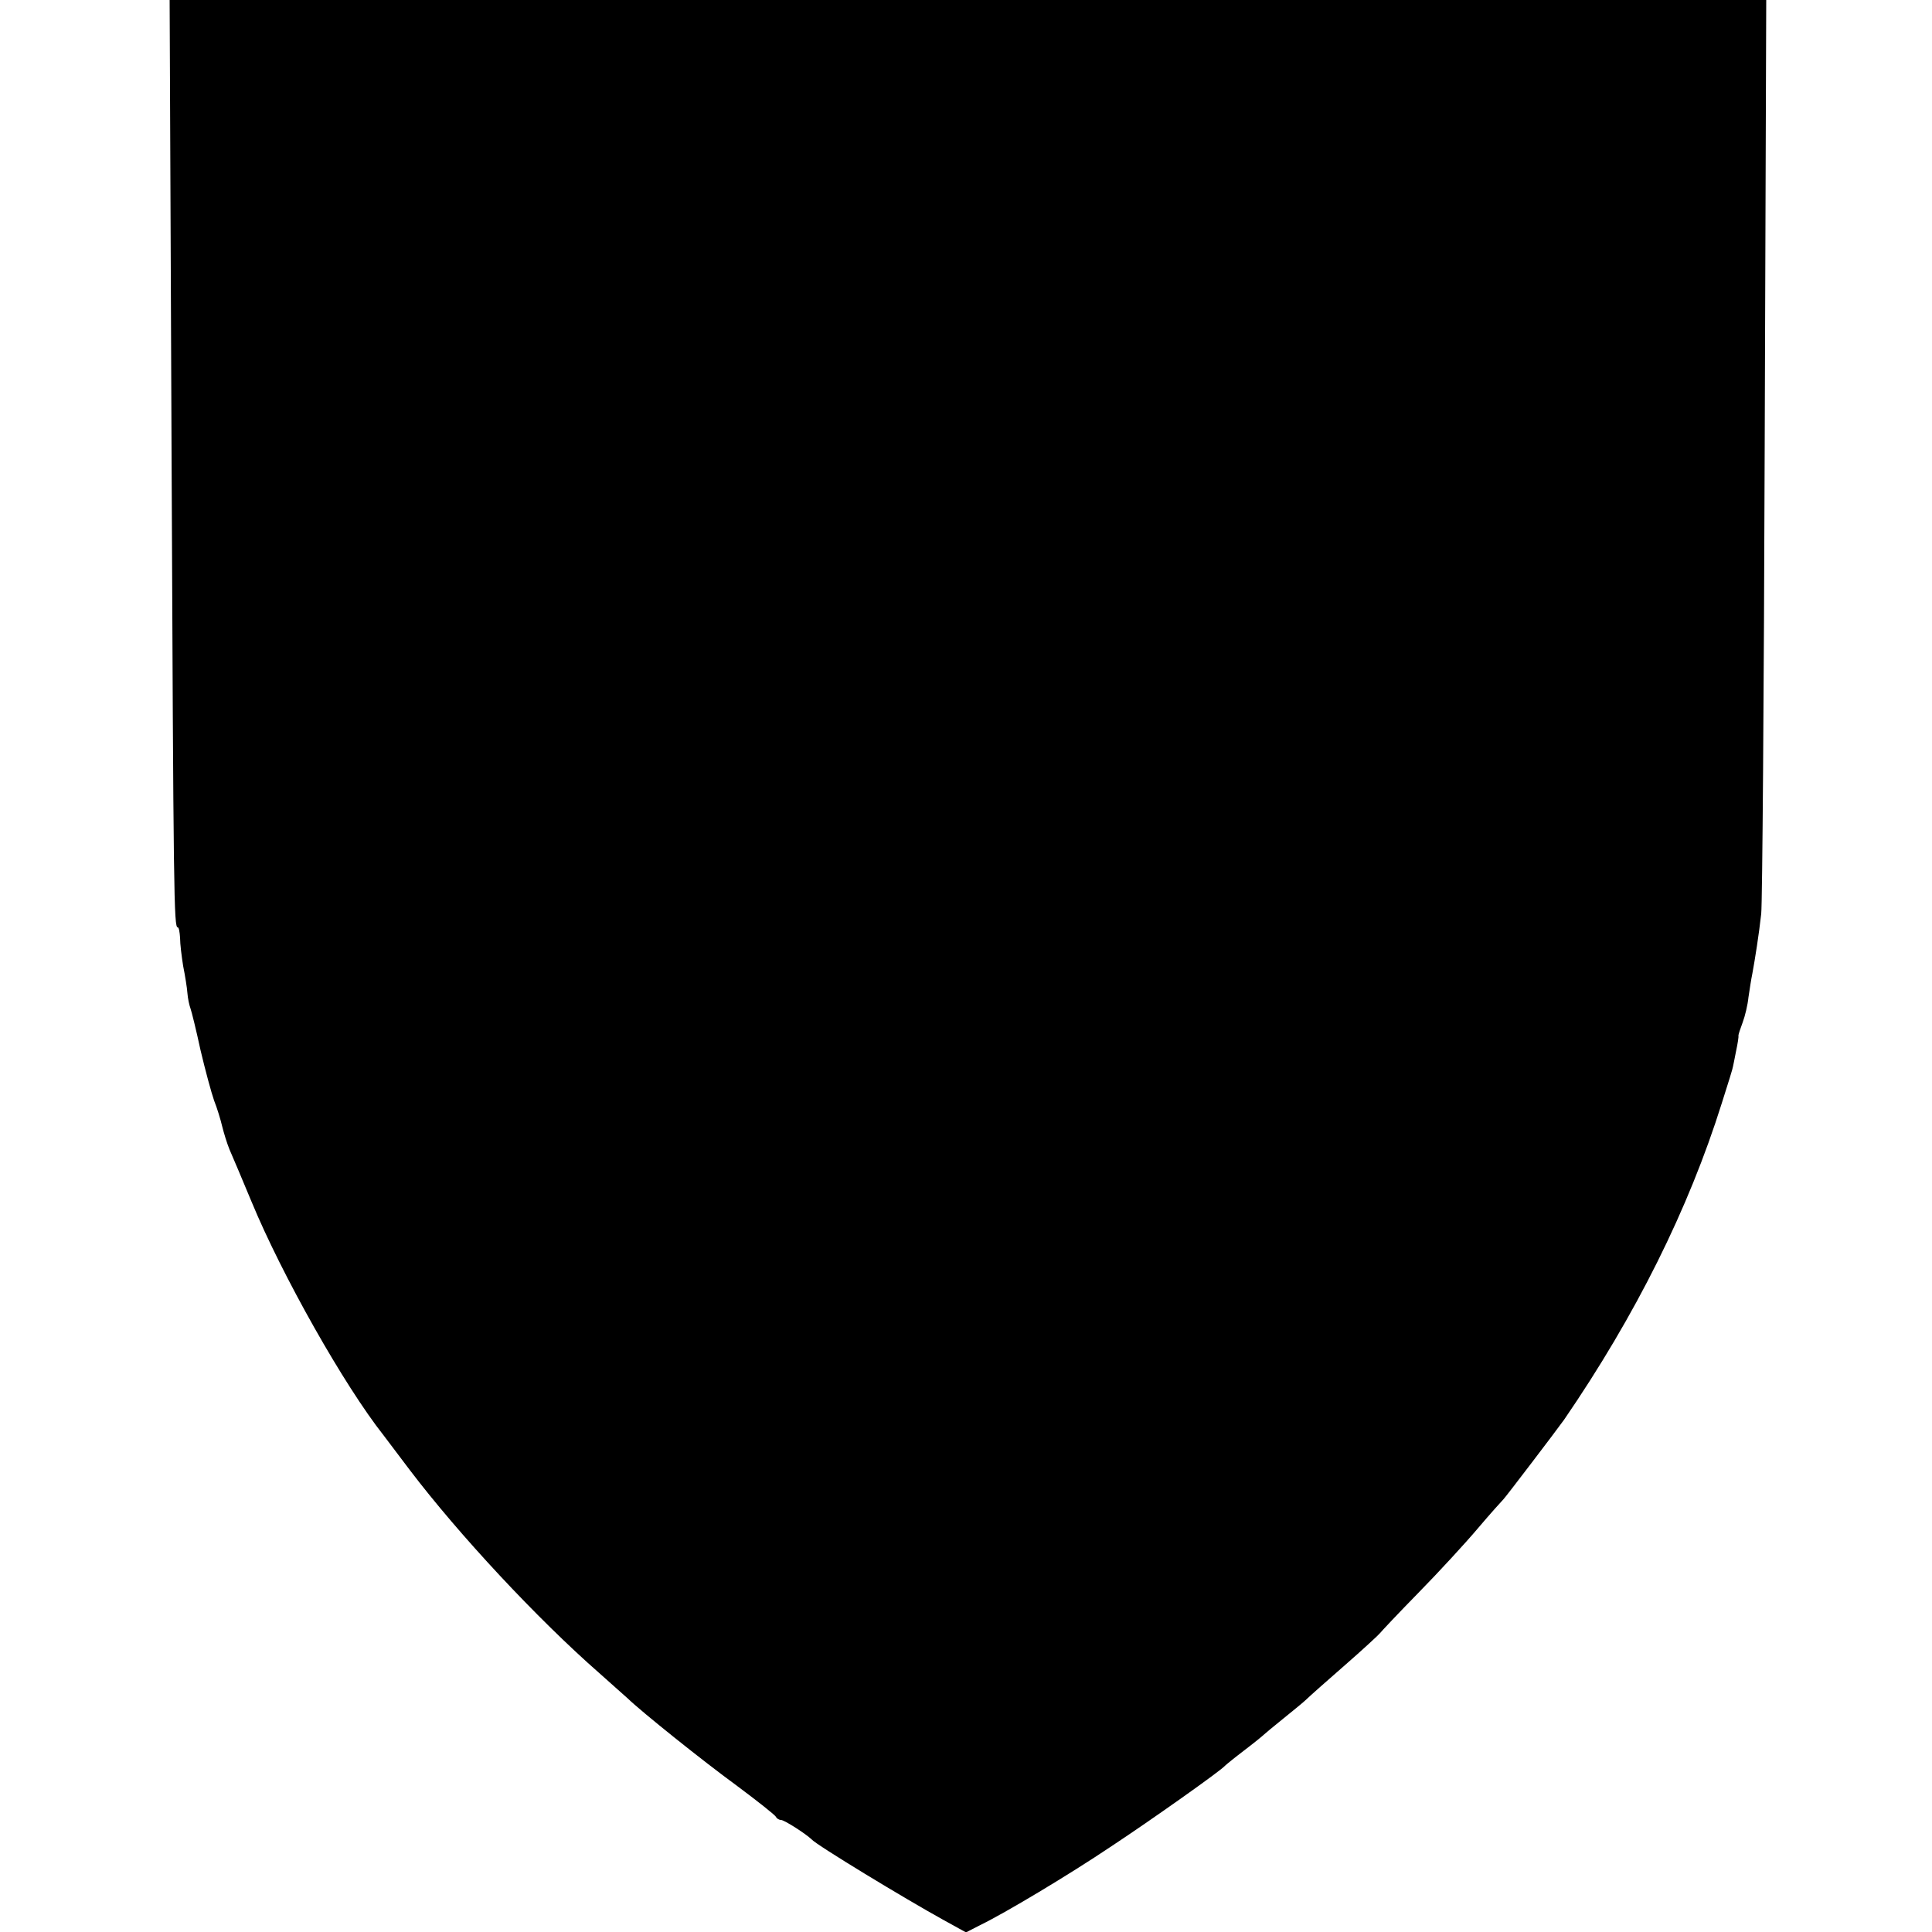 <?xml version="1.0" standalone="no"?>
<!DOCTYPE svg PUBLIC "-//W3C//DTD SVG 20010904//EN"
 "http://www.w3.org/TR/2001/REC-SVG-20010904/DTD/svg10.dtd">
<svg version="1.0" xmlns="http://www.w3.org/2000/svg"
 width="500pt" height="500pt" viewBox="0 0 500 500"
 preserveAspectRatio="xMidYMid meet">
<g transform="translate(0,500) scale(0.1,-0.1)"
fill="#000000" stroke="none">
<path d="M444 3828 c5 -1153 6 -1228 16 -1228 3 0 5 -12 6 -27 0 -16 4 -48 8
-73 5 -25 10 -56 11 -70 1 -14 5 -32 8 -40 3 -8 15 -57 26 -108 12 -51 28
-110 35 -130 8 -20 17 -50 21 -67 4 -16 12 -43 19 -60 7 -16 33 -77 57 -135
79 -191 240 -476 342 -605 4 -5 35 -46 68 -90 127 -167 329 -384 490 -525 34
-30 67 -60 73 -65 36 -35 196 -163 281 -225 55 -41 102 -78 103 -82 2 -4 8 -8
13 -8 9 0 66 -37 79 -50 13 -15 244 -155 342 -209 l58 -32 37 19 c62 30 228
129 341 205 100 66 281 194 292 207 3 3 25 21 50 40 25 19 47 37 50 40 3 3 26
22 52 43 26 21 53 43 60 50 7 7 51 46 98 87 47 41 88 79 91 83 3 4 48 52 100
105 52 53 122 129 154 167 33 39 63 72 66 75 6 6 137 178 157 206 185 270 322
545 408 819 16 50 29 92 29 95 1 3 4 21 8 40 4 19 7 37 6 40 0 3 5 18 11 34 6
16 13 45 15 65 3 20 7 47 10 61 7 38 17 101 23 155 3 28 7 571 9 1208 l4 1157
-2066 0 -2066 0 5 -1172z"/>
</g>
</svg>
